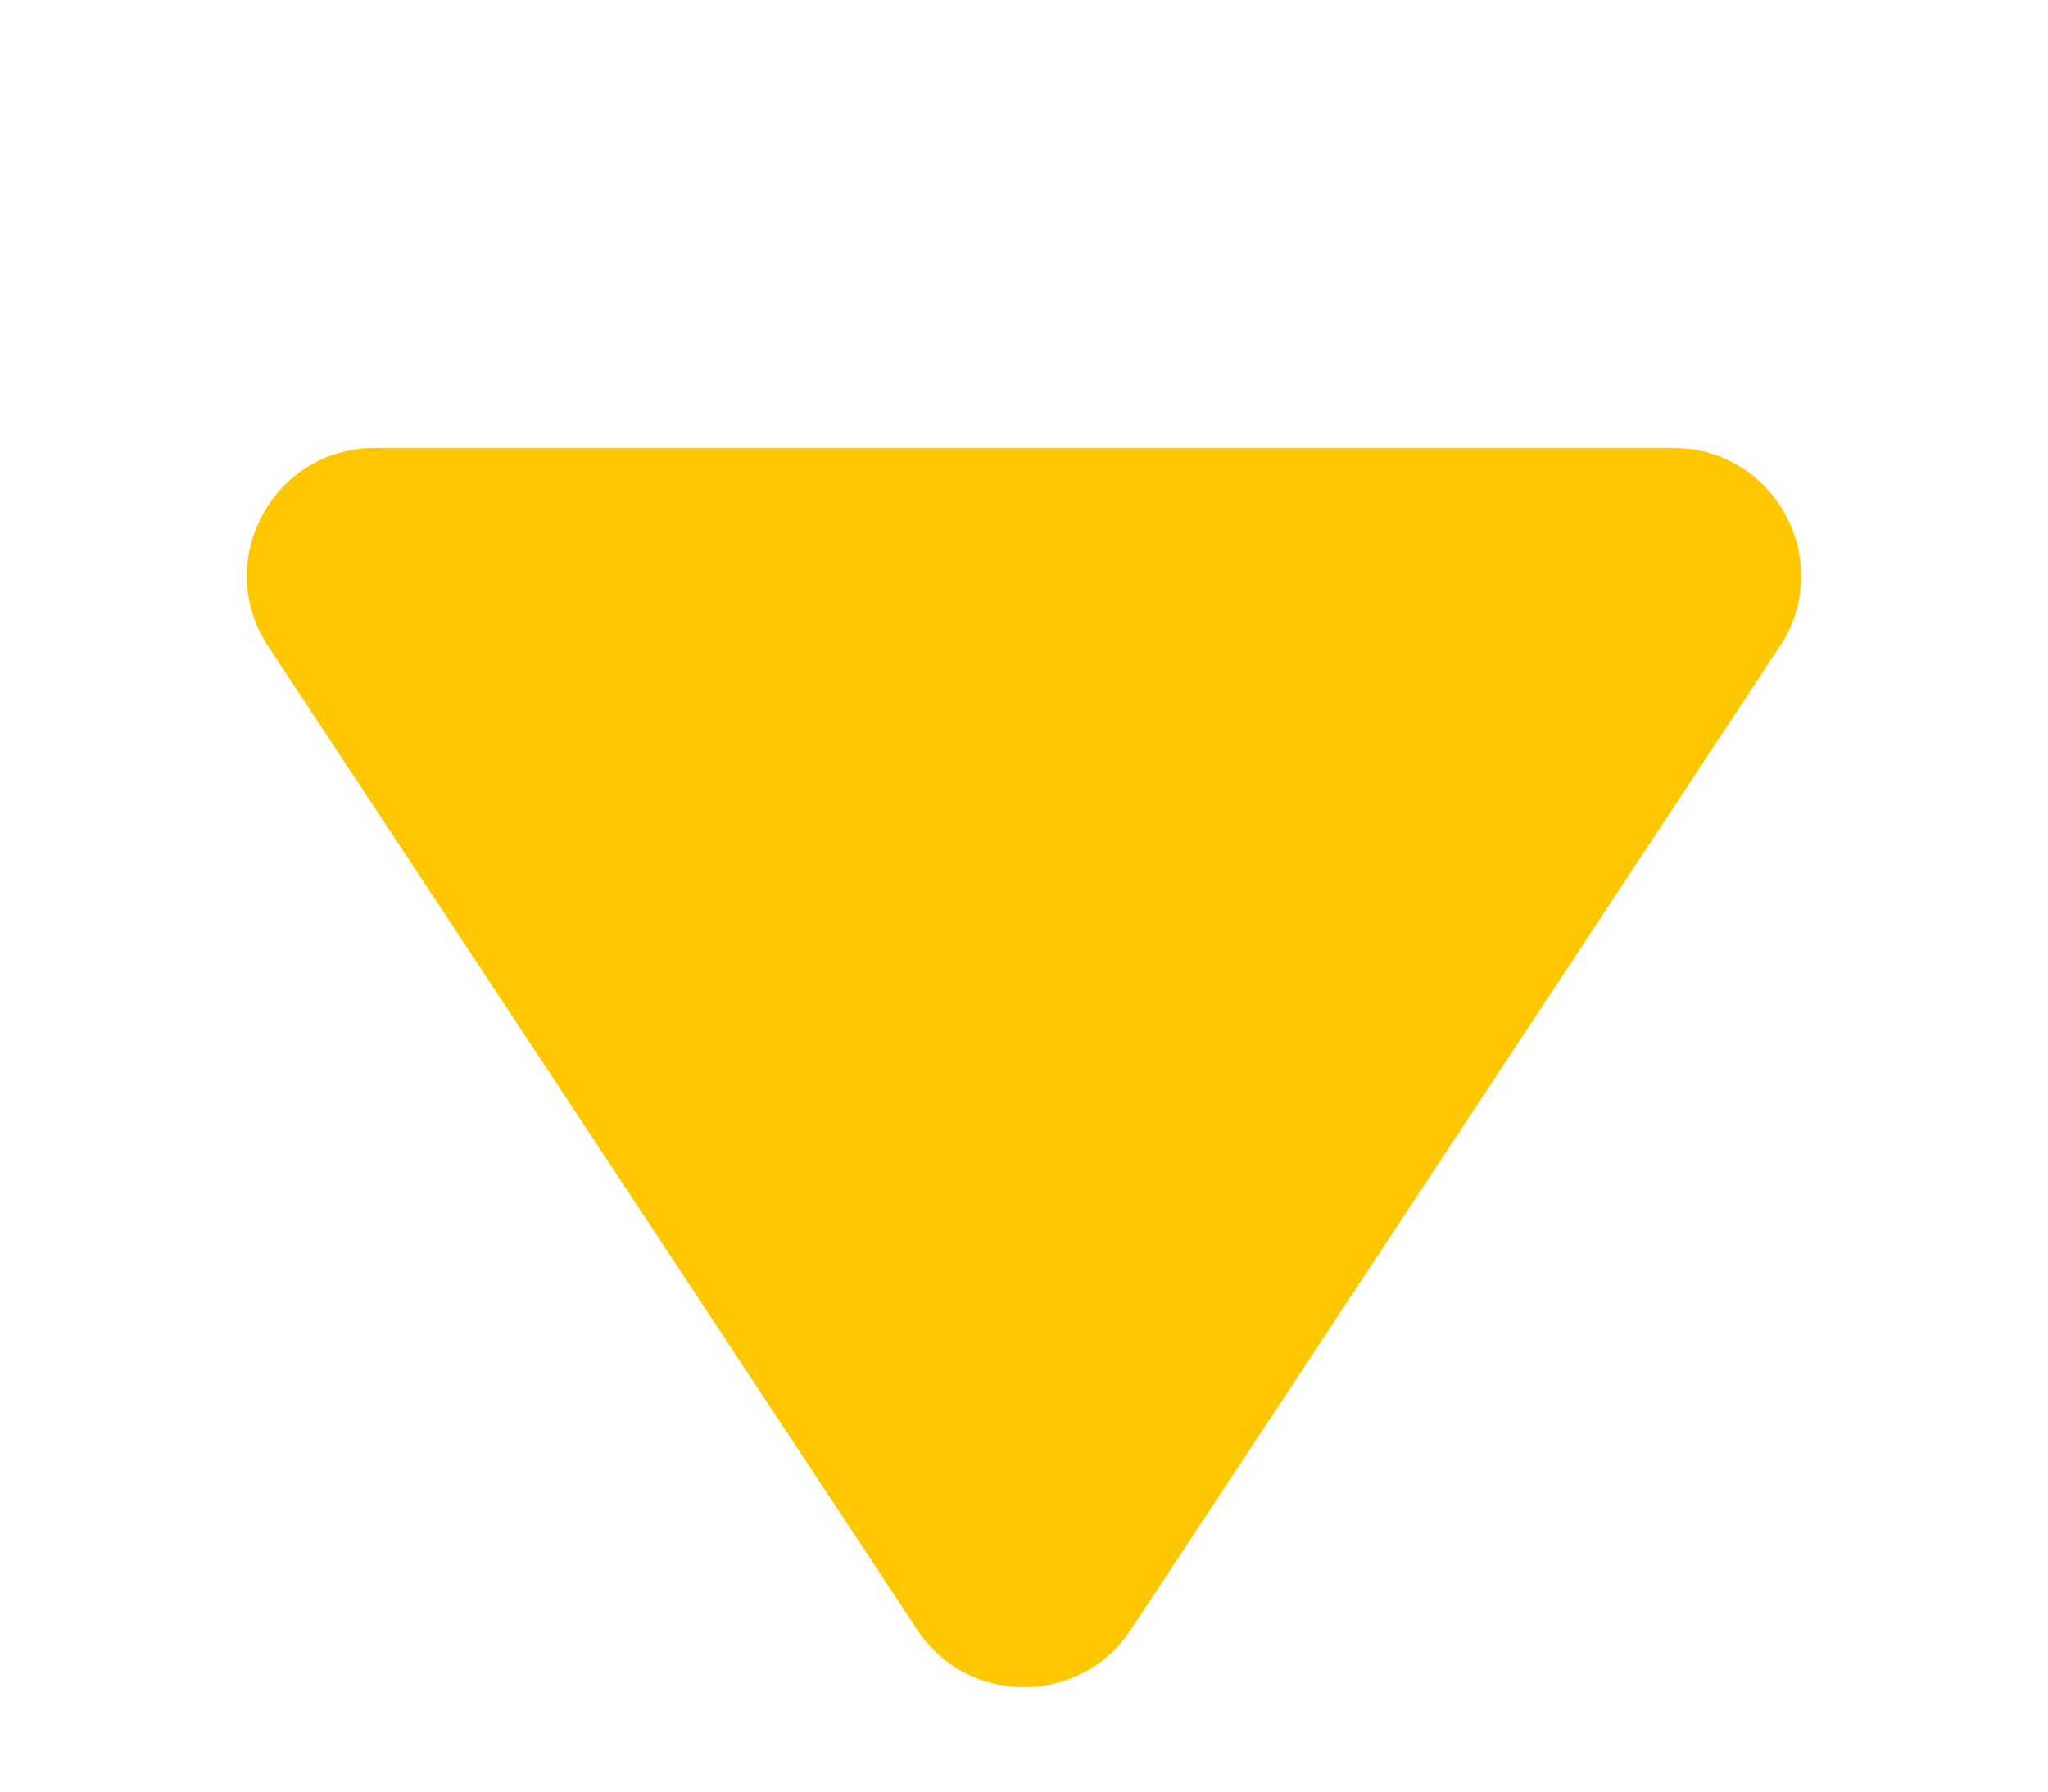 <svg width="32" height="28" viewBox="0 0 32 28" fill="none" xmlns="http://www.w3.org/2000/svg">
<path d="M17.669 25.47C16.879 26.668 15.121 26.668 14.331 25.47L4.19 10.101C3.313 8.772 4.266 7 5.859 7L26.141 7C27.734 7 28.687 8.772 27.81 10.101L17.669 25.47Z" fill="#FFC700"/>
</svg>

